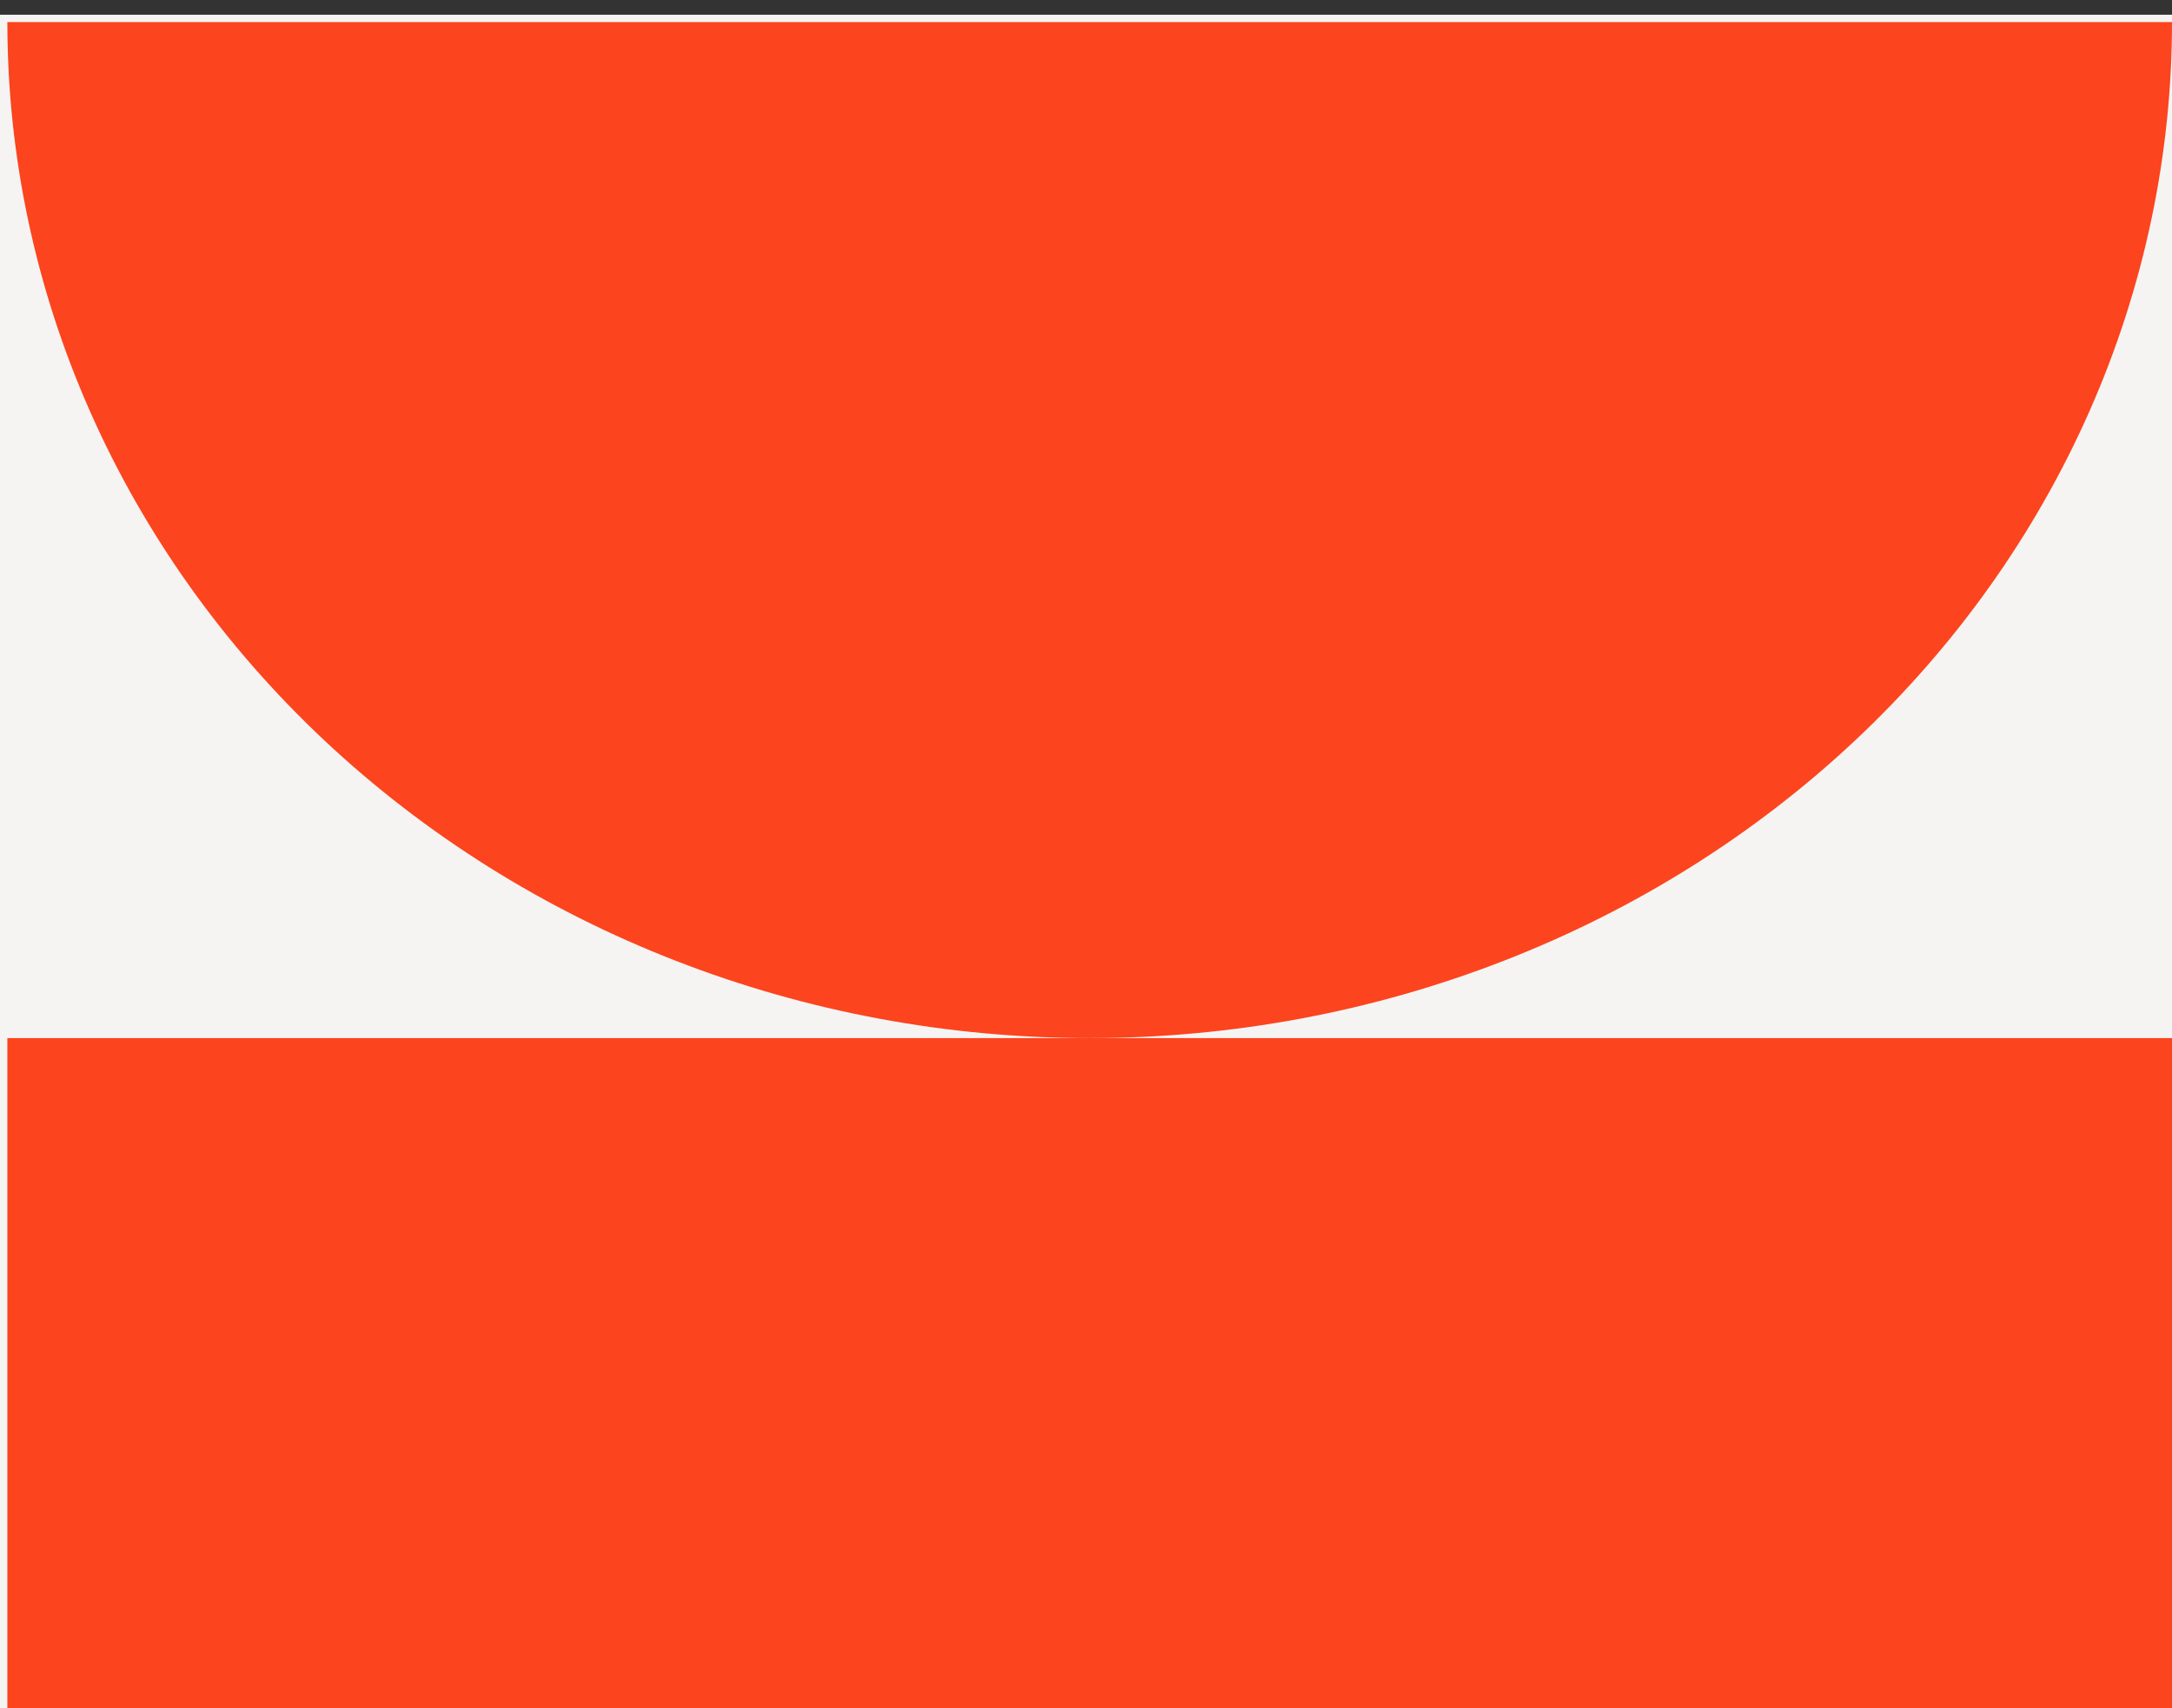 <?xml version="1.0" encoding="UTF-8"?>
<svg id="Capa_1" data-name="Capa 1" xmlns="http://www.w3.org/2000/svg" viewBox="0 0 295 232">
  <rect x="0" y="0" width="295" height="232" fill="#333333" stroke="none"/>
  <defs>
    <style>
      .cls-1 {
        fill: #fc441e;
      }

      .cls-2 {
        fill: #f5f4f2;
      }
    </style>
  </defs>
  <rect class="cls-2" y="2" width="295" height="230"/>
  <path class="cls-1" d="M295,3c0,18.12-3.8,36.07-11.19,52.81-7.39,16.74-18.21,31.96-31.86,44.77-13.65,12.81-29.86,22.98-47.69,29.91-17.83,6.94-36.95,10.51-56.25,10.51s-38.42-3.57-56.25-10.51c-17.83-6.93-34.04-17.1-47.69-29.91-13.65-12.81-24.48-28.03-31.87-44.77C4.8,39.07,1,21.12,1,3H295Z"/>
  <rect class="cls-1" x="1" y="141" width="294" height="91"/>
</svg>